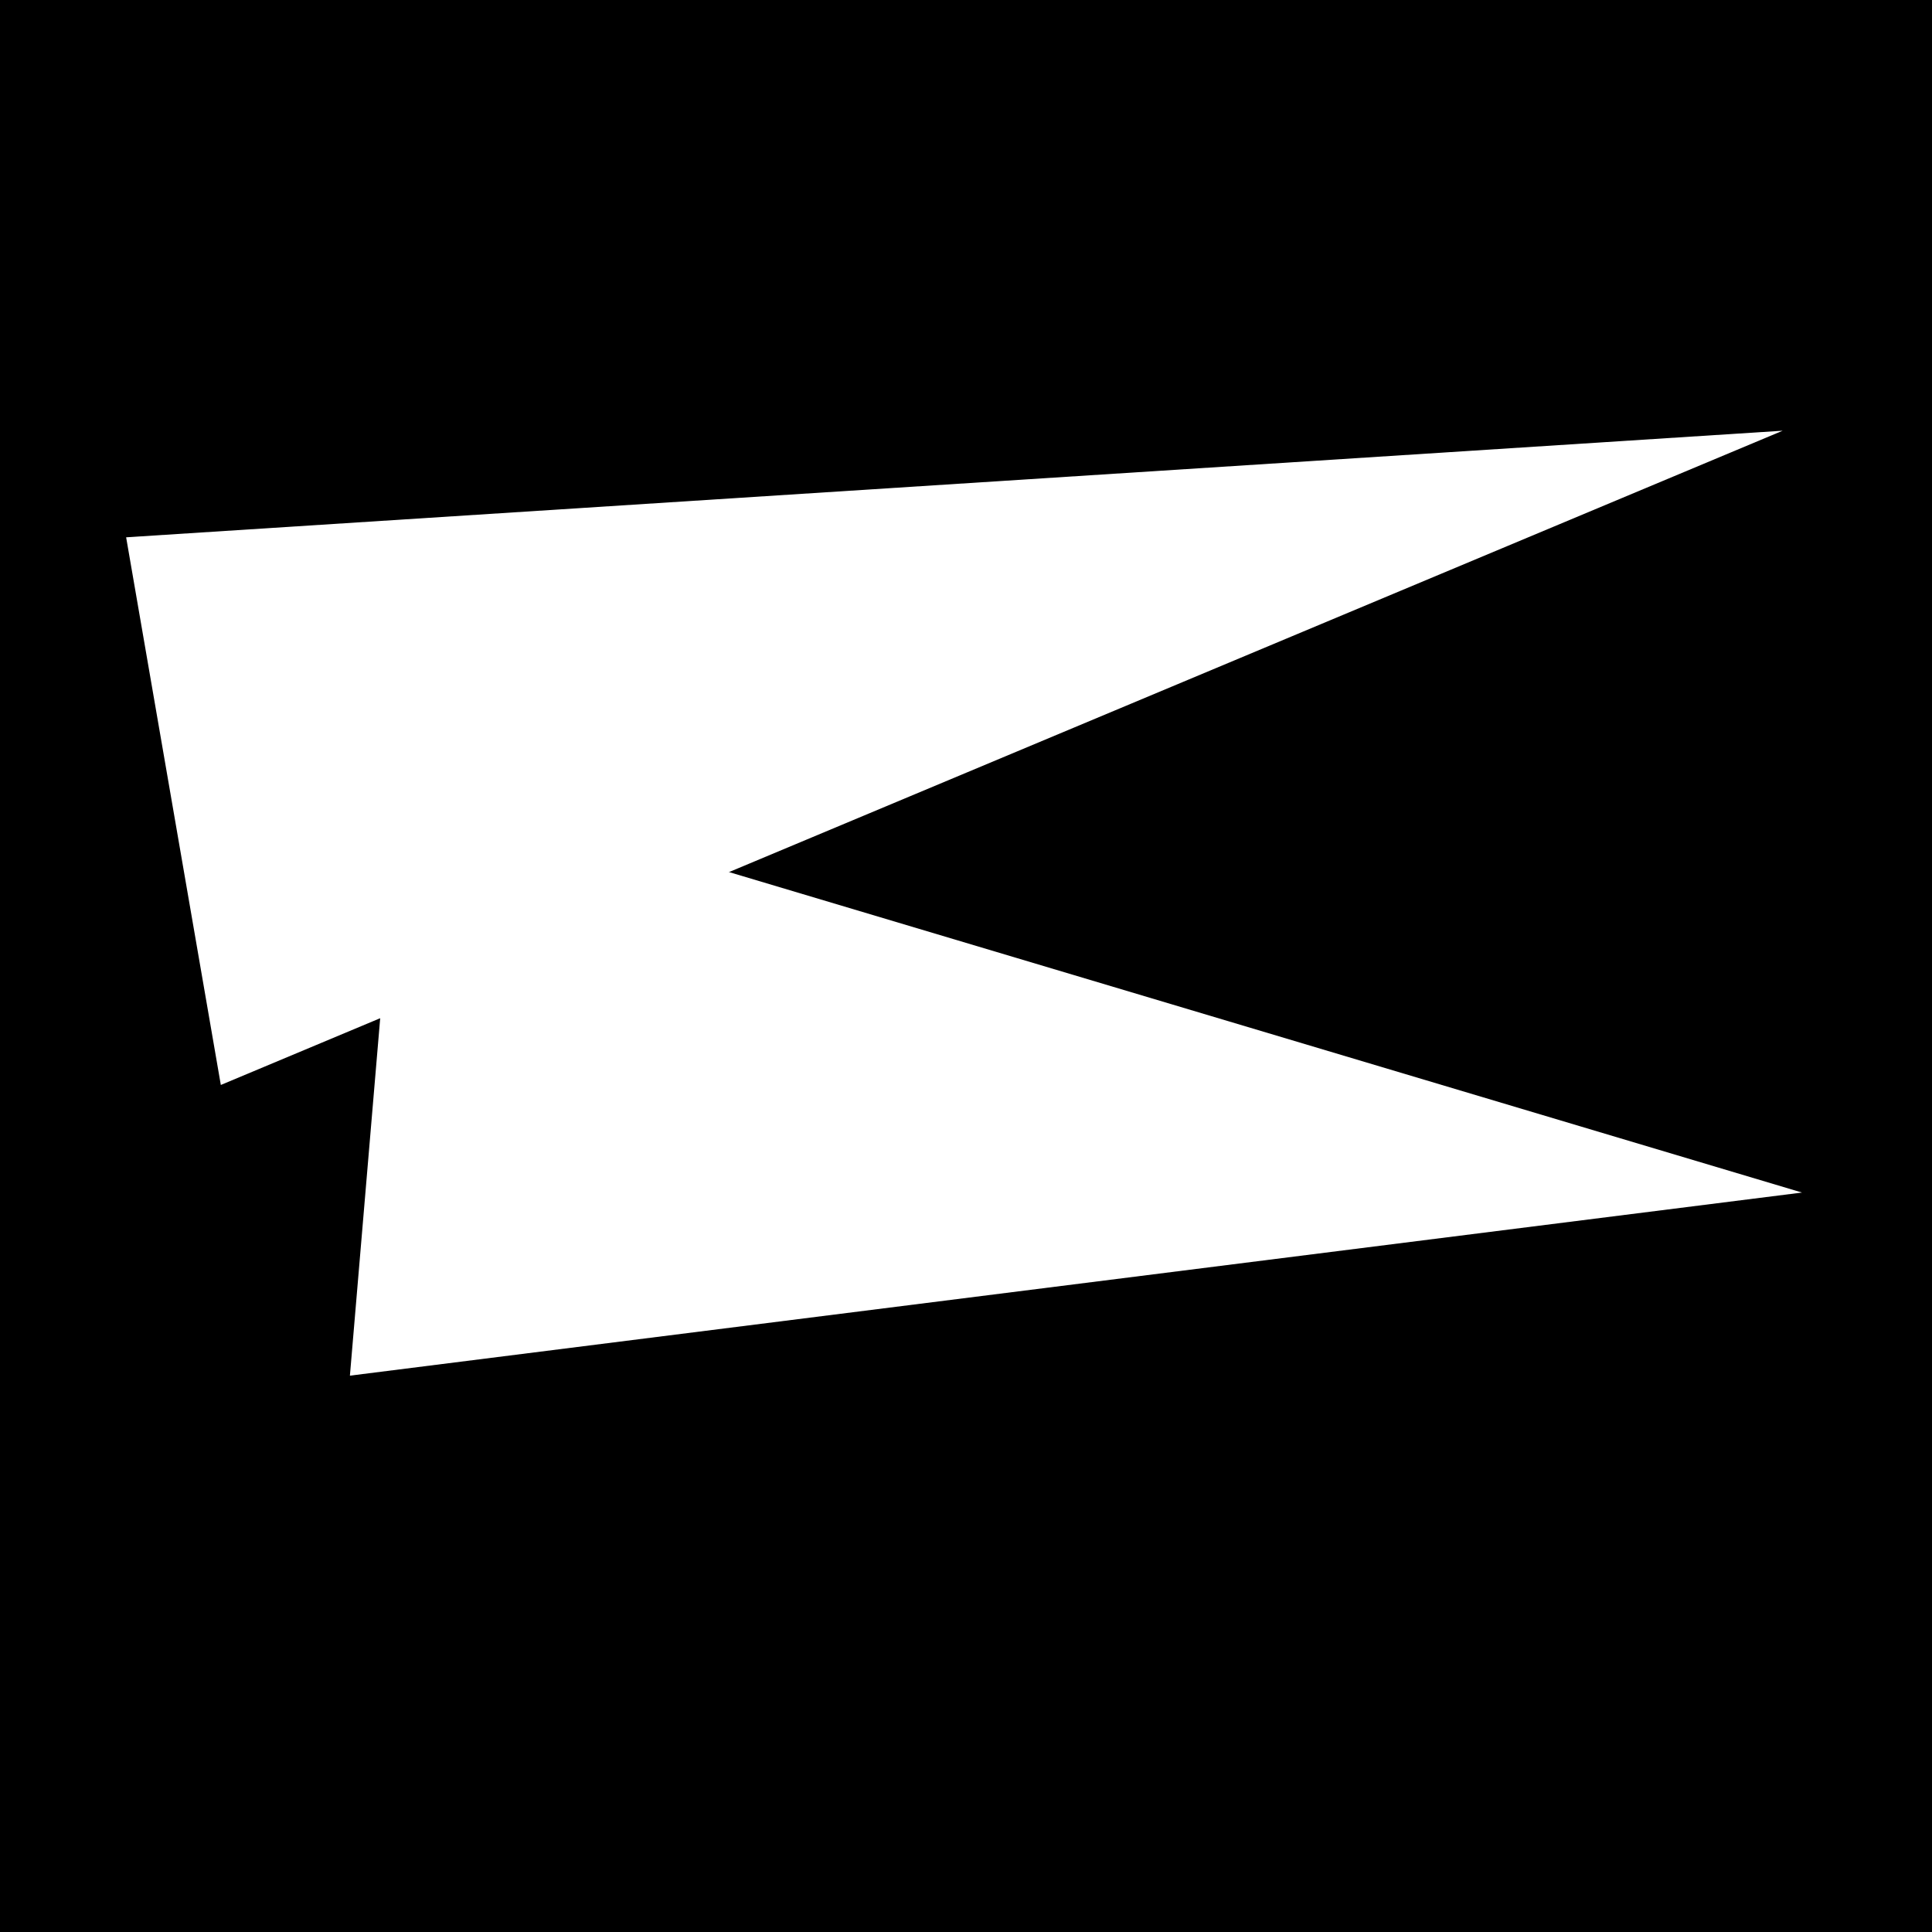 <svg xmlns="http://www.w3.org/2000/svg" version="1.1" xmlns:xlink="http://www.w3.org/1999/xlink" width="666" height="666"><rect width="100%" height="100%" fill="#808080" stroke="none"/><svg width="666" height="666" viewBox="0 0 666 666" fill="none" xmlns="http://www.w3.org/2000/svg">
<rect width="666" height="666" fill="black"></rect>
<path d="M614.523 148.476L76.124 374.009L43.481 185.221L614.523 148.476Z" fill="white"></path>
<path d="M621.181 411.096L120.62 474.218L138.194 266.838L621.181 411.096Z" fill="white"></path>
</svg><style>@media (prefers-color-scheme: light) { :root { filter: none; } }
@media (prefers-color-scheme: dark) { :root { filter: none; } }
</style></svg>